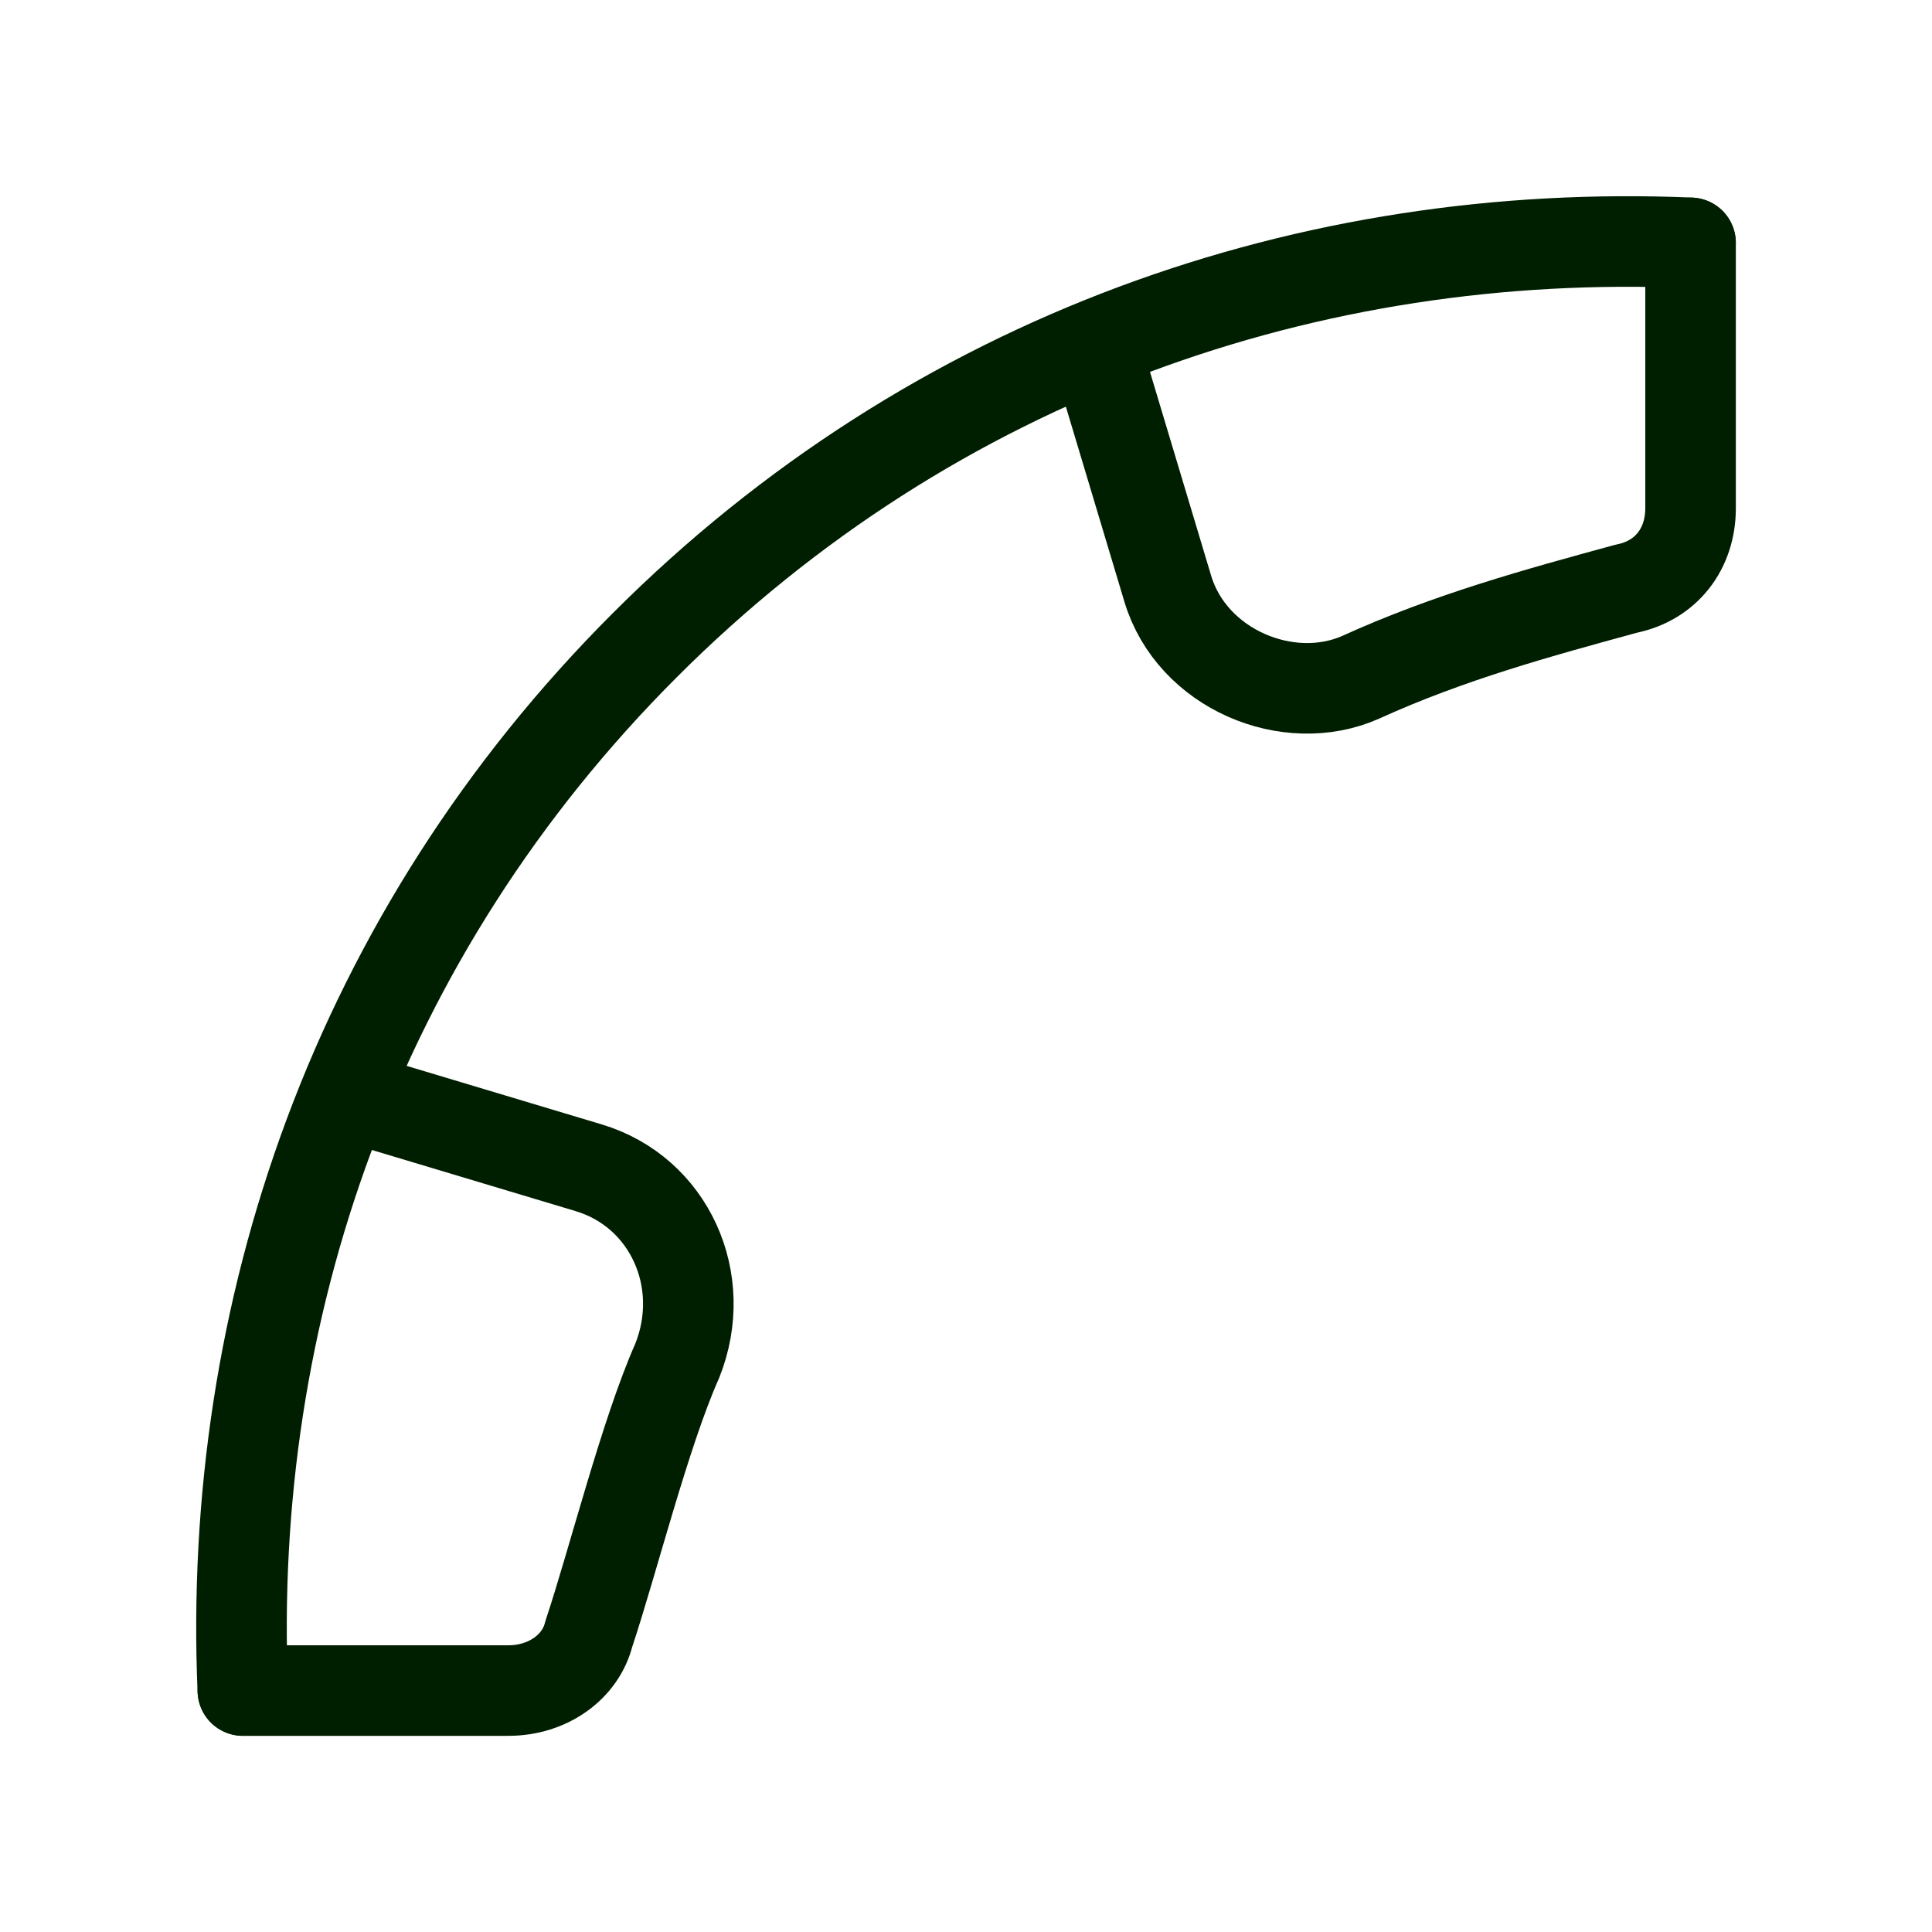 <svg width="32" height="32" viewBox="0 0 32 32" fill="none" xmlns="http://www.w3.org/2000/svg">
<path d="M28 4.022C21.739 3.756 15.478 5.887 10.683 10.683C5.887 15.478 3.756 21.739 4.022 28" stroke="#001E00" stroke-width="1.5" stroke-miterlimit="10" stroke-linecap="round" stroke-linejoin="round"/>
<path d="M5.755 18.143L9.751 19.342C11.084 19.742 11.75 21.207 11.217 22.539C10.684 23.738 10.151 25.869 9.751 27.068C9.618 27.601 9.085 28.001 8.419 28.001H4.023" stroke="#001E00" stroke-width="1.5" stroke-miterlimit="10" stroke-linecap="round" stroke-linejoin="round"/>
<path d="M18.143 5.755L19.342 9.751C19.742 11.084 21.34 11.75 22.539 11.217C24.004 10.551 25.47 10.151 26.935 9.751C27.601 9.618 28.001 9.085 28.001 8.419V4.023" stroke="#001E00" stroke-width="1.5" stroke-miterlimit="10" stroke-linecap="round" stroke-linejoin="round"/>
</svg>
